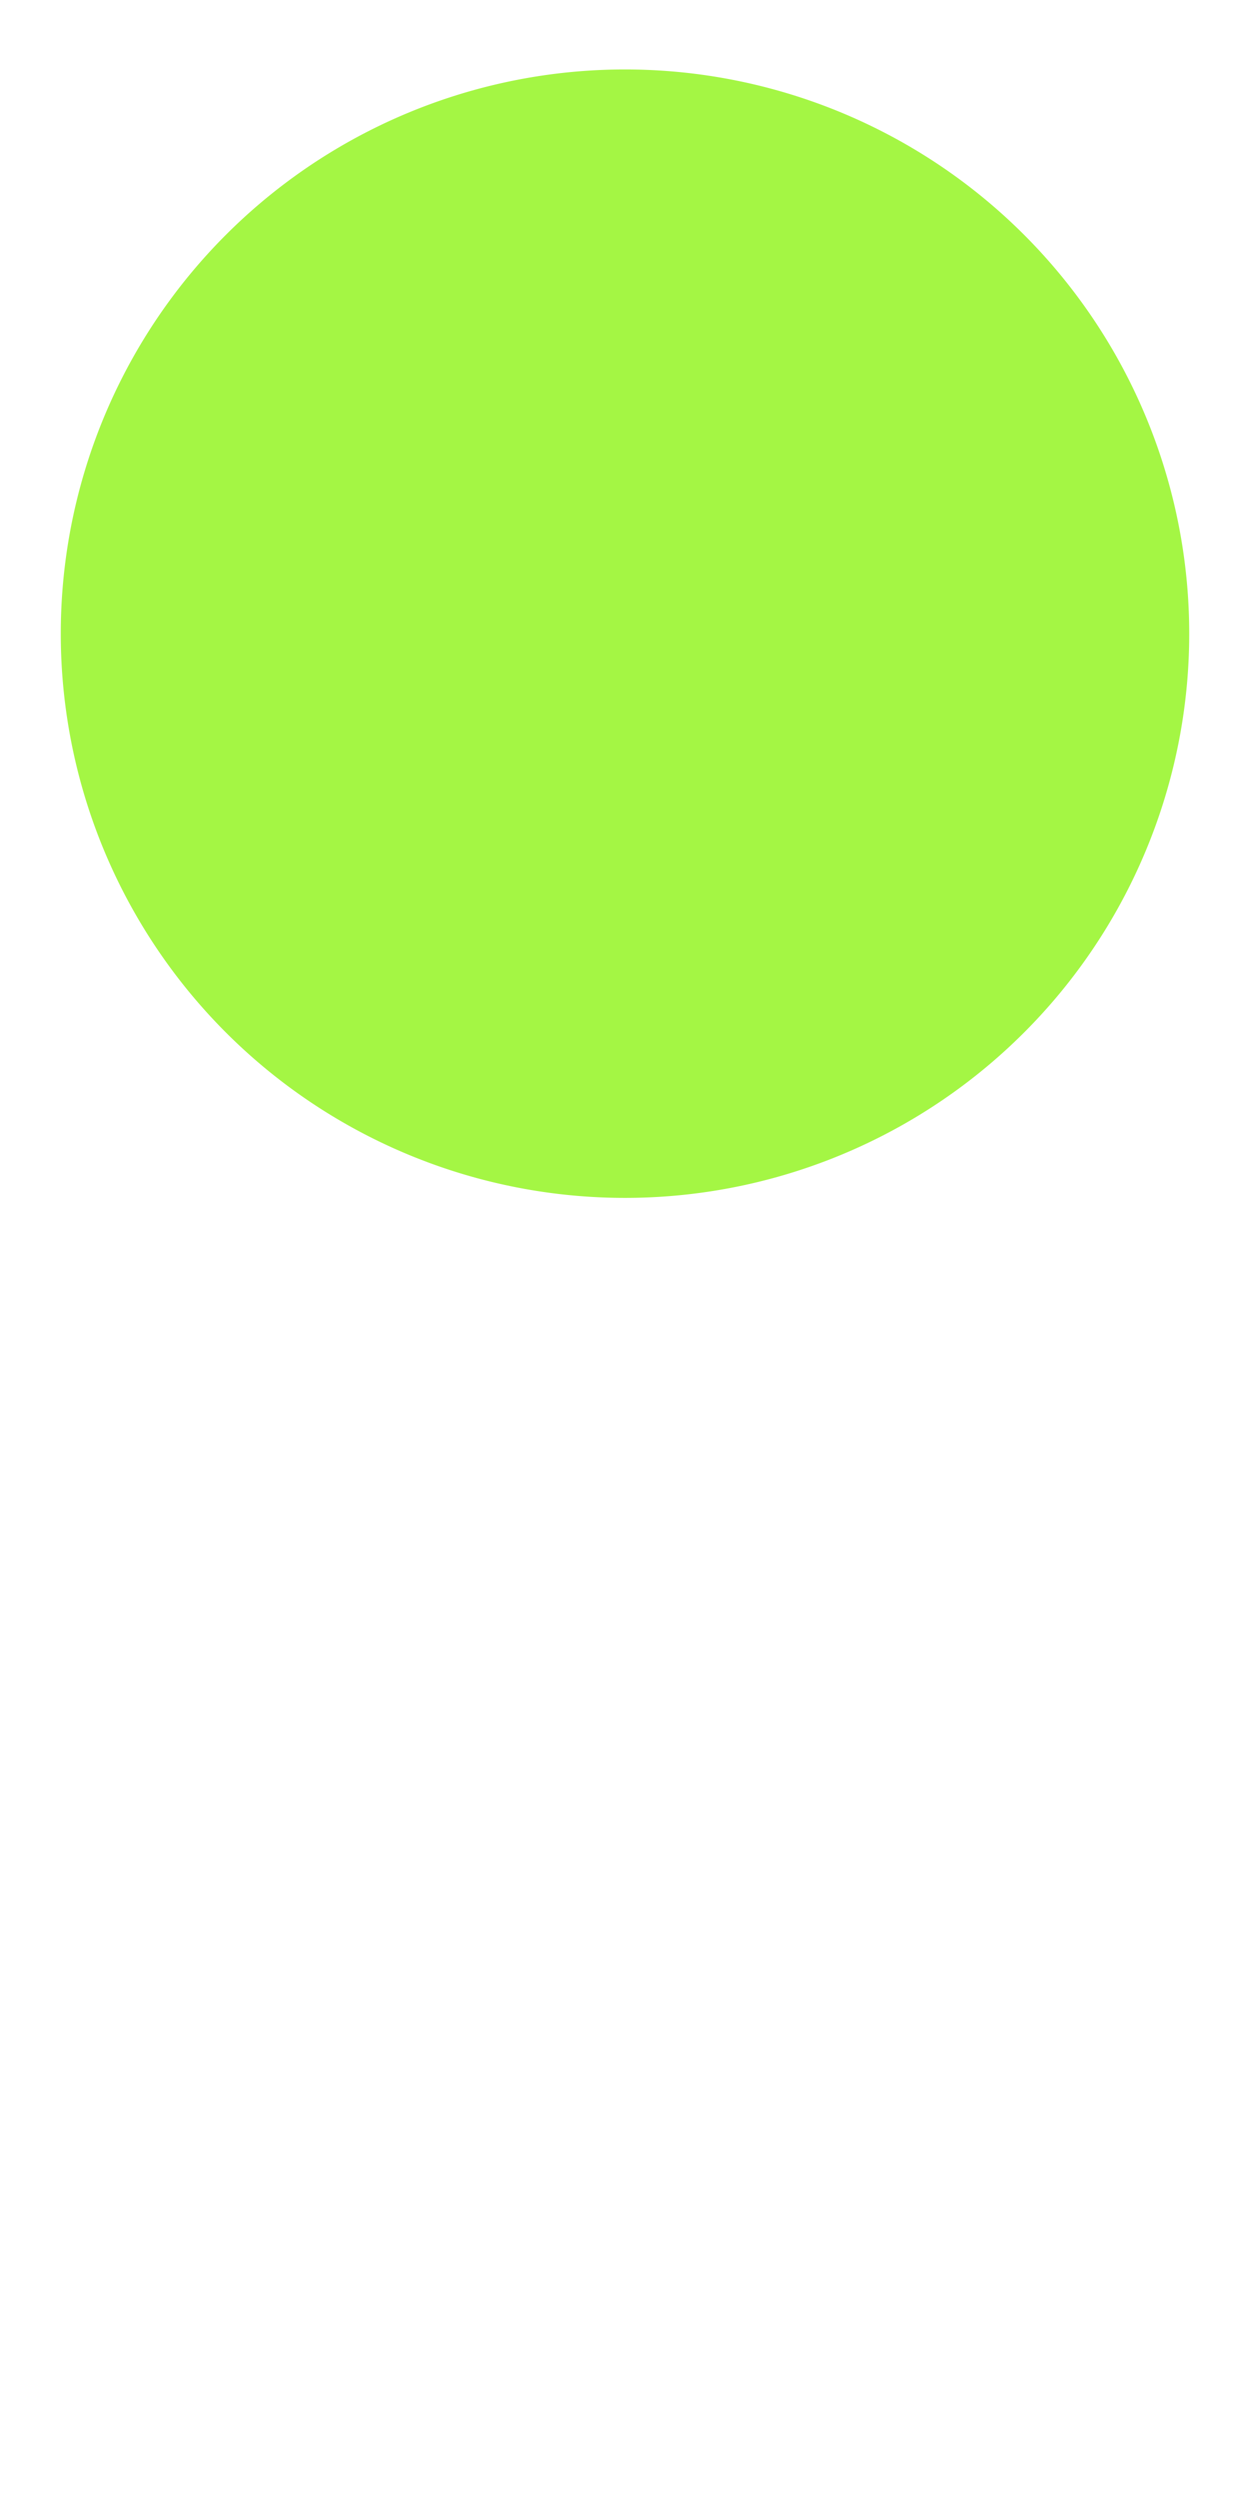 <svg xmlns="http://www.w3.org/2000/svg" version="1.1" xmlns:xlink="http://www.w3.org/1999/xlink" xmlns:svgjs="http://svgjs.com/svgjs" width="32" height="64" preserveAspectRatio="none" viewBox="0 0 32 64"><g mask="url(&quot;#SvgjsMask1965&quot;)" fill="none"><use xlink:href="#SvgjsG1967" transform="translate(0, 0)" fill="rgba(164, 246, 68, 1)"></use></g><defs><mask id="SvgjsMask1965"><rect width="32" height="64" fill="#ffffff"></rect></mask><g id="SvgjsG1966"><path d="M0.778 8.111a7.222 7.222 0 1 0 14.444 0 7.222 7.222 0 1 0-14.444 0"></path></g><g id="SvgjsG1967"><use xlink:href="#SvgjsG1966" transform="translate(0, 0) scale(2)" fill="rgba(164, 246, 68, 1)"></use></g></defs></svg>